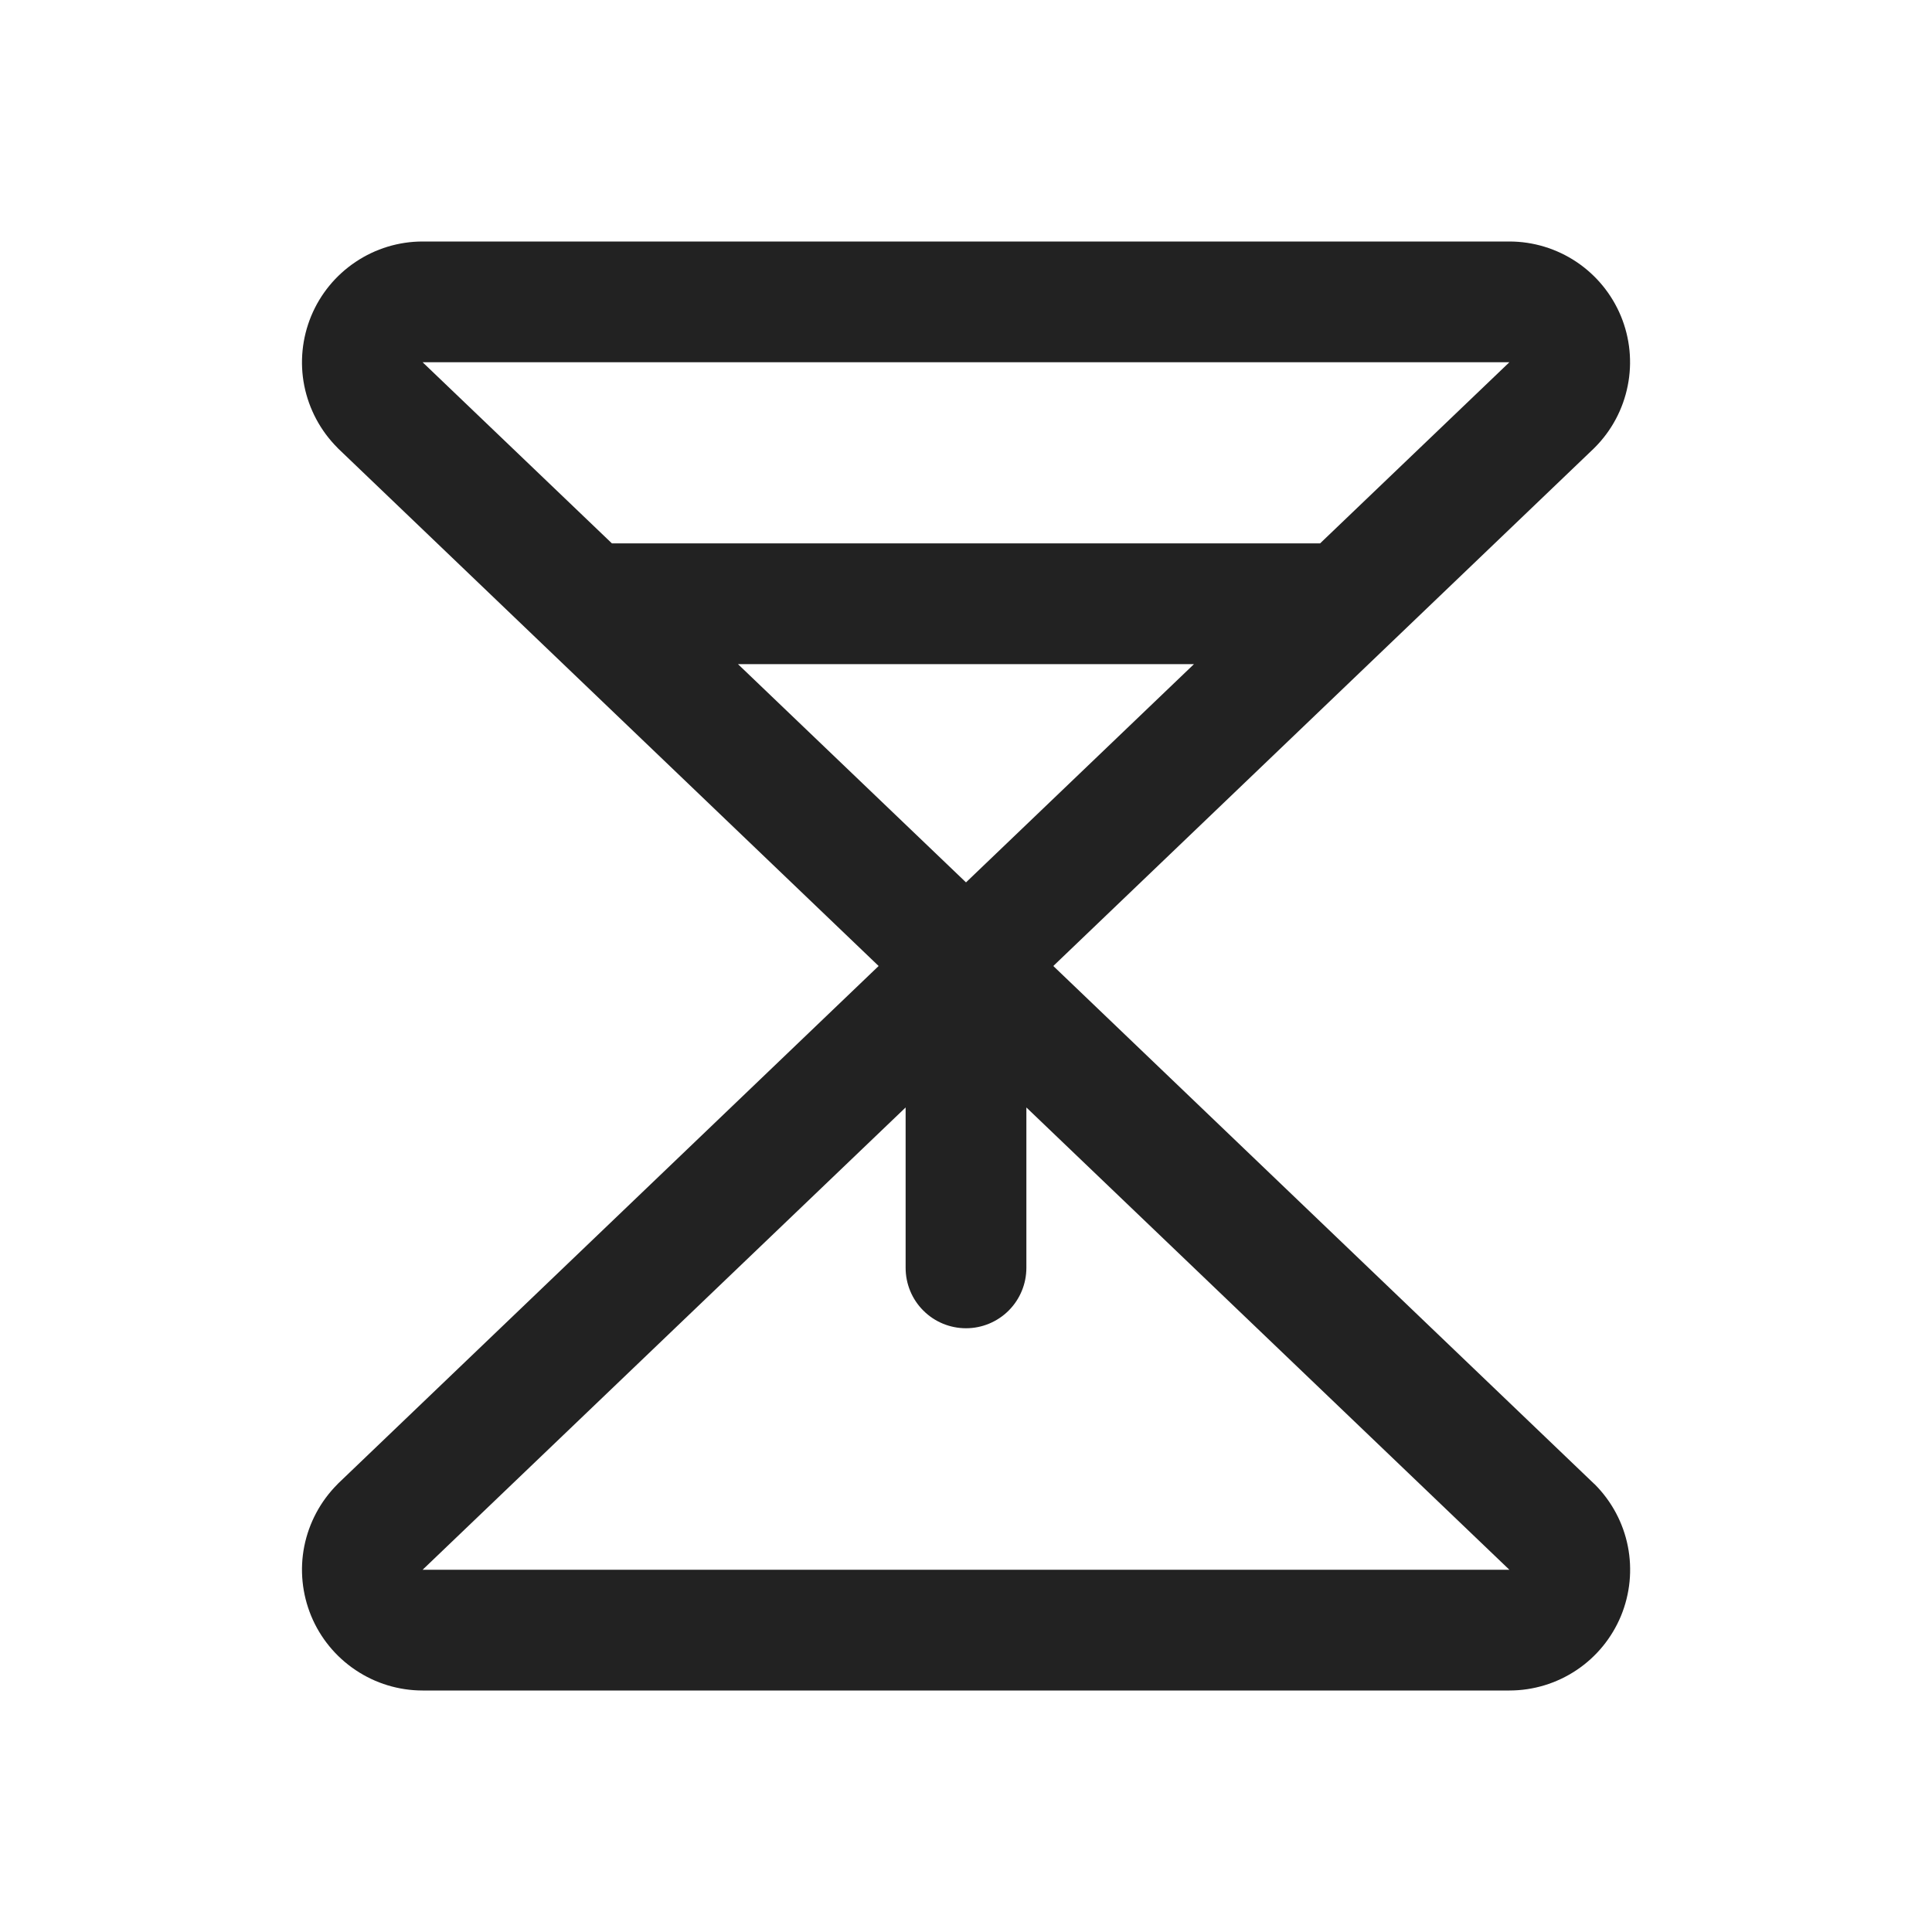 <svg width="32" height="32" viewBox="0 0 32 32" fill="none" xmlns="http://www.w3.org/2000/svg">
<path d="M26.397 24.57L17.446 16L26.397 7.43C26.402 7.424 26.408 7.419 26.413 7.414C26.693 7.134 26.883 6.778 26.96 6.39C27.038 6.002 26.998 5.6 26.847 5.235C26.695 4.869 26.439 4.557 26.11 4.337C25.782 4.118 25.395 4 25 4H7C6.604 4 6.218 4.118 5.89 4.338C5.561 4.558 5.305 4.87 5.154 5.235C5.003 5.601 4.963 6.003 5.04 6.39C5.118 6.778 5.308 7.134 5.587 7.414L5.602 7.43L14.553 16L5.602 24.57L5.587 24.586C5.308 24.866 5.118 25.222 5.04 25.61C4.963 25.997 5.003 26.399 5.154 26.765C5.305 27.13 5.561 27.442 5.89 27.662C6.218 27.882 6.604 28 7 28H25C25.395 28 25.782 27.883 26.111 27.663C26.44 27.444 26.696 27.131 26.848 26.766C26.999 26.4 27.039 25.998 26.962 25.61C26.885 25.222 26.694 24.866 26.415 24.586C26.409 24.581 26.403 24.576 26.397 24.57ZM12.223 11H19.776L16 14.615L12.223 11ZM25 6L21.865 9H10.135L7 6H25ZM7 26L15 18.343V21C15 21.265 15.105 21.52 15.293 21.707C15.48 21.895 15.735 22 16 22C16.265 22 16.519 21.895 16.707 21.707C16.894 21.52 17 21.265 17 21V18.343L25 26H7Z" fill="#222222"/>
</svg>
